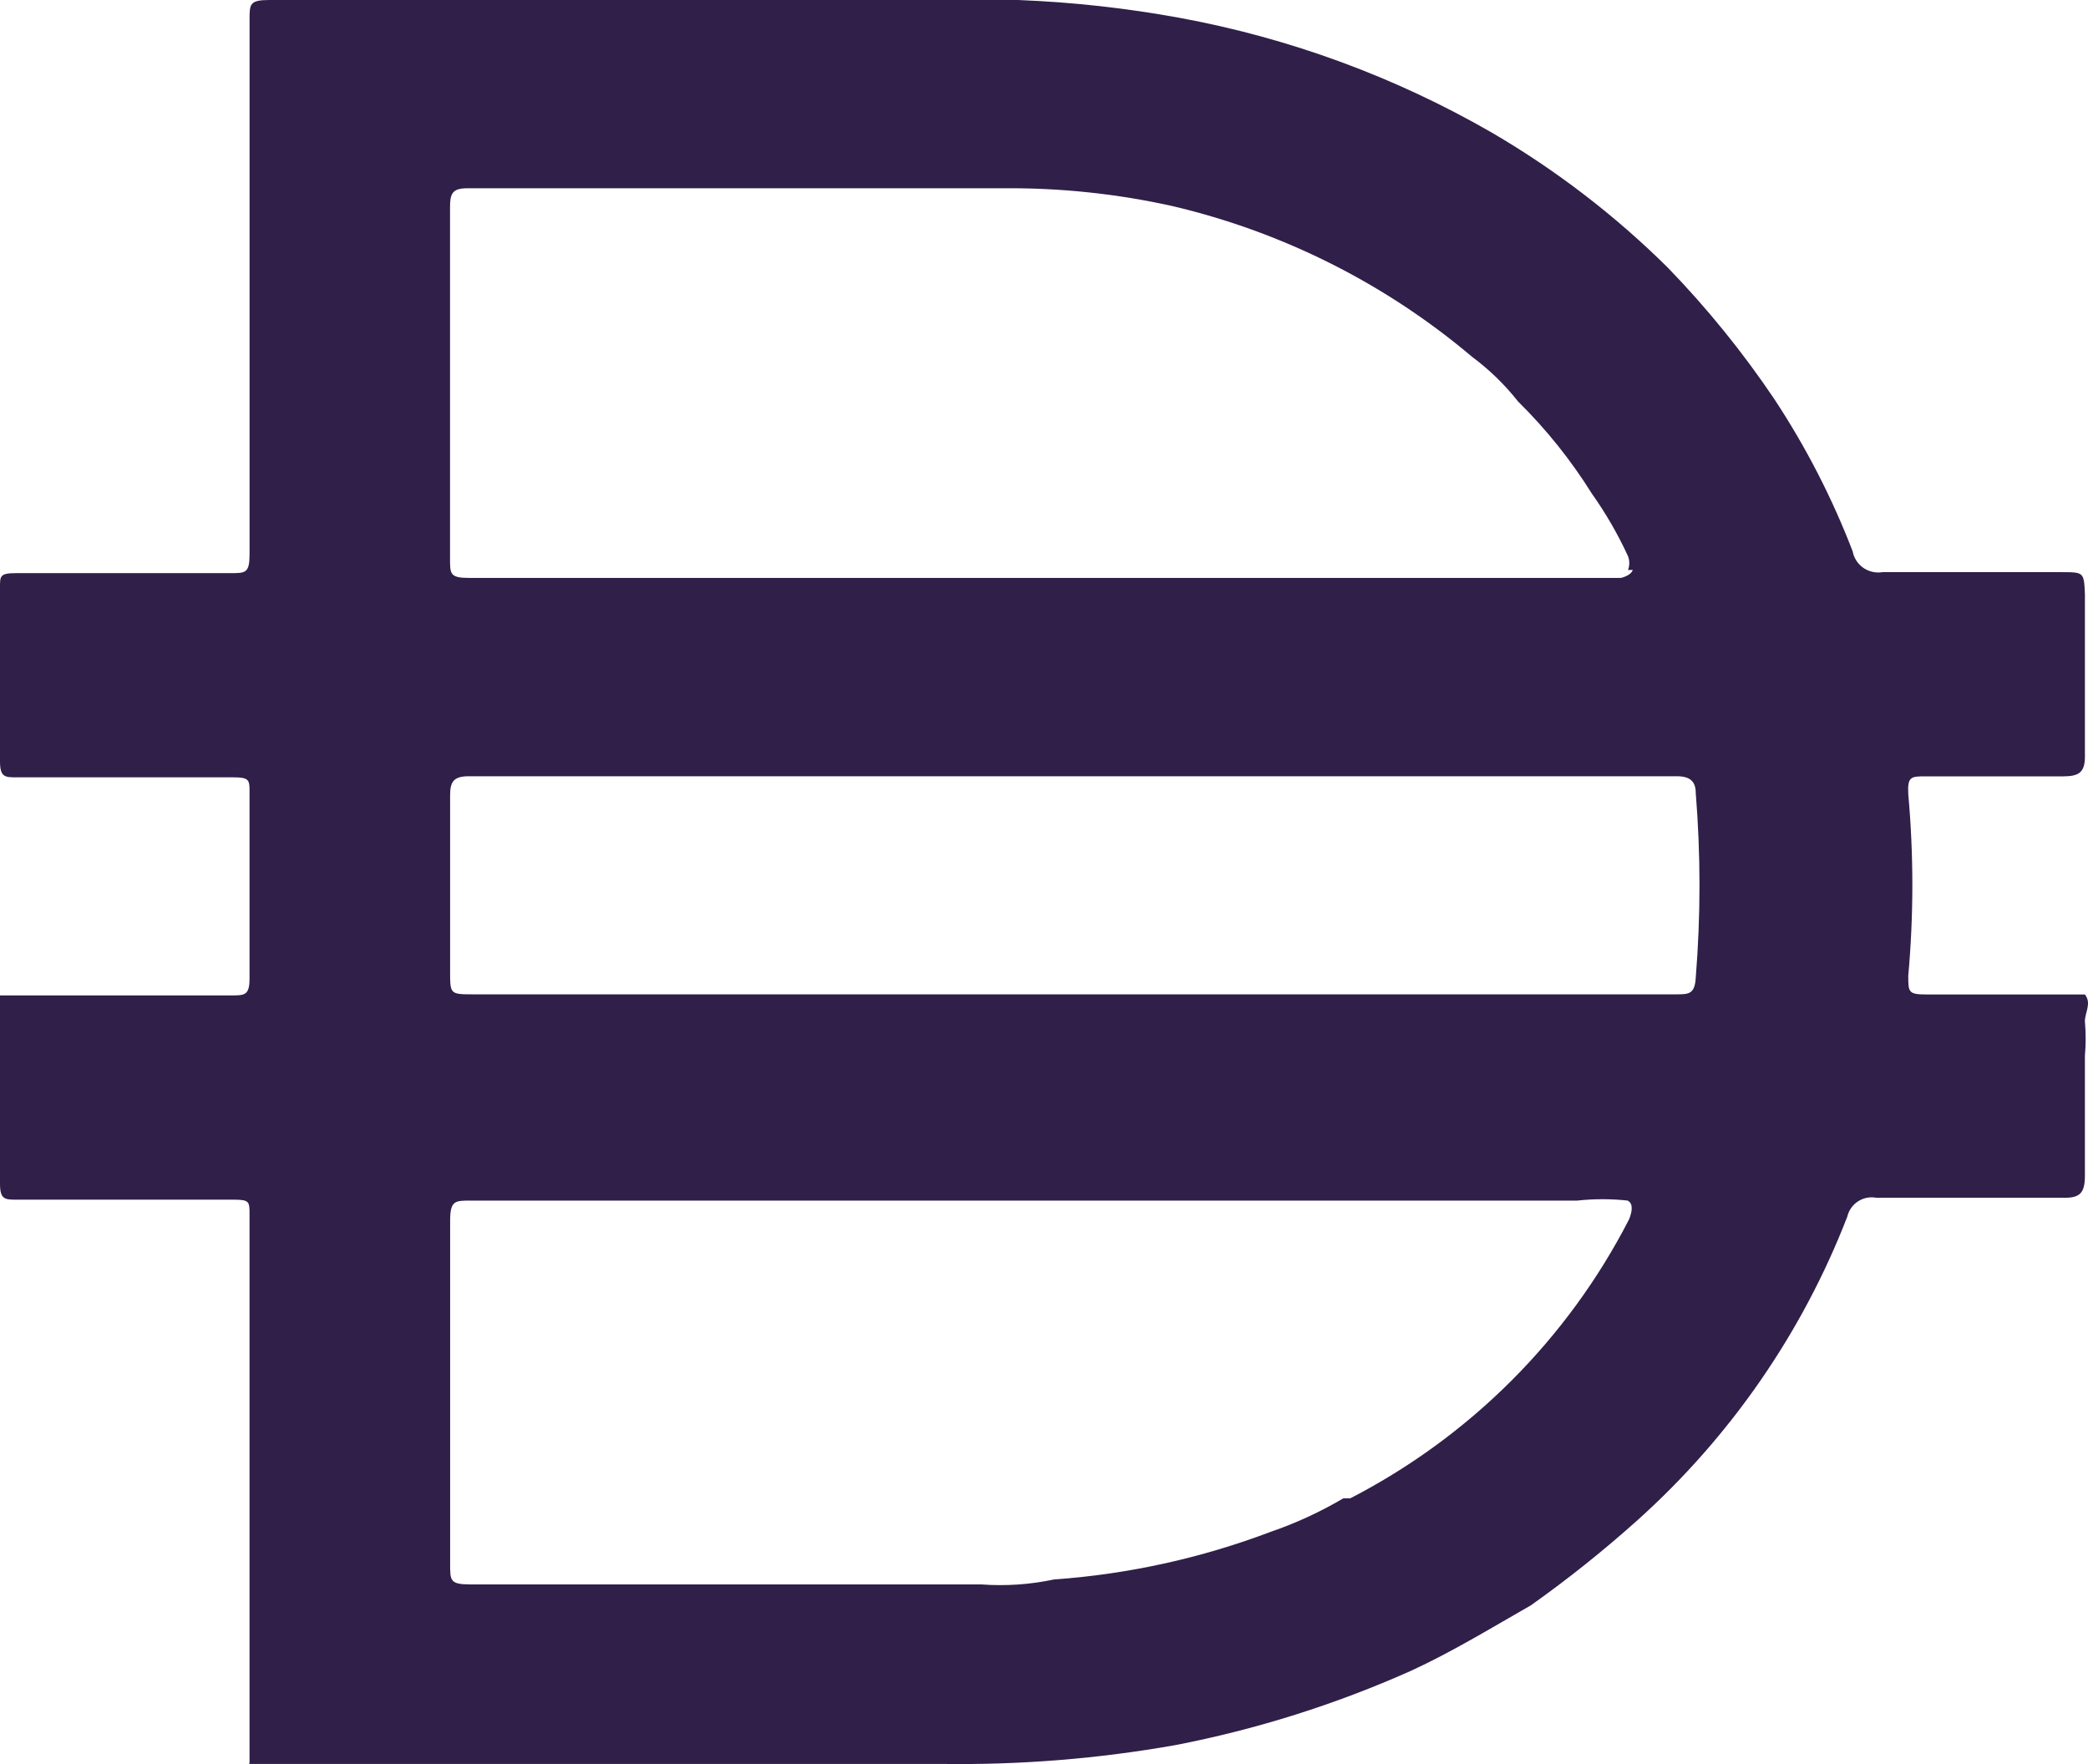 <svg width="116" height="98" viewBox="0 0 116 98" fill="none" xmlns="http://www.w3.org/2000/svg">
<path d="M59.385 55.24H93.099C93.817 55.24 94.157 55.24 94.209 54.304C94.485 50.895 94.485 47.469 94.209 44.06C94.209 43.397 93.877 43.123 93.154 43.123H26.06C25.23 43.123 25.006 43.397 25.006 44.171V53.974C25.006 55.24 25.006 55.24 26.336 55.24H59.385ZM90.444 31.665C90.54 31.418 90.54 31.144 90.444 30.896C89.885 29.681 89.214 28.519 88.439 27.426C87.277 25.565 85.9 23.845 84.335 22.302C83.598 21.367 82.74 20.534 81.783 19.823C76.983 15.764 71.281 12.895 65.147 11.451C62.053 10.762 58.89 10.429 55.72 10.459H25.944C25.114 10.459 25.002 10.787 25.002 11.505V31.059C25.002 31.884 25.002 32.106 26.056 32.106H90.045C90.045 32.106 90.599 31.995 90.711 31.662H90.444V31.665ZM90.444 66.698C89.503 66.595 88.553 66.595 87.612 66.698H26.117C25.287 66.698 25.008 66.698 25.008 67.801V86.917C25.008 87.805 25.008 88.02 26.117 88.02H54.507C55.861 88.121 57.224 88.029 58.552 87.746C62.673 87.454 66.728 86.562 70.589 85.1C71.997 84.617 73.353 83.991 74.634 83.235H75.021C81.673 79.802 87.081 74.393 90.492 67.763C90.492 67.763 90.879 66.931 90.444 66.712V66.698ZM13.863 97.938V67.471C13.863 66.753 13.863 66.646 12.976 66.646H0.943C0.276 66.646 0 66.646 0 65.758V55.299H12.864C13.584 55.299 13.863 55.299 13.863 54.364V44.008C13.863 43.345 13.863 43.184 12.976 43.184H0.943C0.276 43.184 0 43.184 0 42.295V32.609C0 32.002 -4.26417e-07 31.84 0.887 31.84H12.81C13.64 31.84 13.864 31.84 13.864 30.793V1.103C13.864 0.222 13.864 0 14.974 0H56.558C59.572 0.118 62.574 0.449 65.54 0.992C71.654 2.117 77.527 4.278 82.903 7.381C86.46 9.46 89.738 11.977 92.66 14.872C94.852 17.135 96.837 19.587 98.592 22.198C100.336 24.846 101.789 27.672 102.925 30.627C102.993 30.997 103.205 31.326 103.515 31.543C103.824 31.759 104.207 31.846 104.581 31.785H114.5C115.773 31.785 115.773 31.785 115.829 32.997V42.029C115.829 42.908 115.498 43.13 114.607 43.13H106.957C106.182 43.13 105.958 43.13 106.015 44.122C106.317 47.475 106.317 50.848 106.015 54.201C106.015 55.136 106.015 55.247 107.073 55.247H115.828C116.215 55.743 115.828 56.239 115.828 56.738C115.884 57.379 115.884 58.023 115.828 58.663V65.326C115.828 66.263 115.552 66.54 114.719 66.54H104.238C103.886 66.474 103.521 66.546 103.221 66.742C102.921 66.937 102.709 67.239 102.628 67.587C100.131 74.035 96.141 79.809 90.982 84.443C89.097 86.133 87.117 87.715 85.05 89.181C82.829 90.449 80.67 91.77 78.394 92.817C74.205 94.686 69.814 96.072 65.306 96.946C61.025 97.705 56.68 98.055 52.331 97.993H13.846V97.937L13.863 97.938Z" fill="url(#paint0_linear_138_25)"/>
<defs>
<linearGradient id="paint0_linear_138_25" x1="-8" y1="16" x2="103.5" y2="98" gradientUnits="userSpaceOnUse">
<stop stop-color="#2f1f49"/>
<stop offset="1" stop-color="#2f1f49"/>
</linearGradient>
</defs>
</svg>
